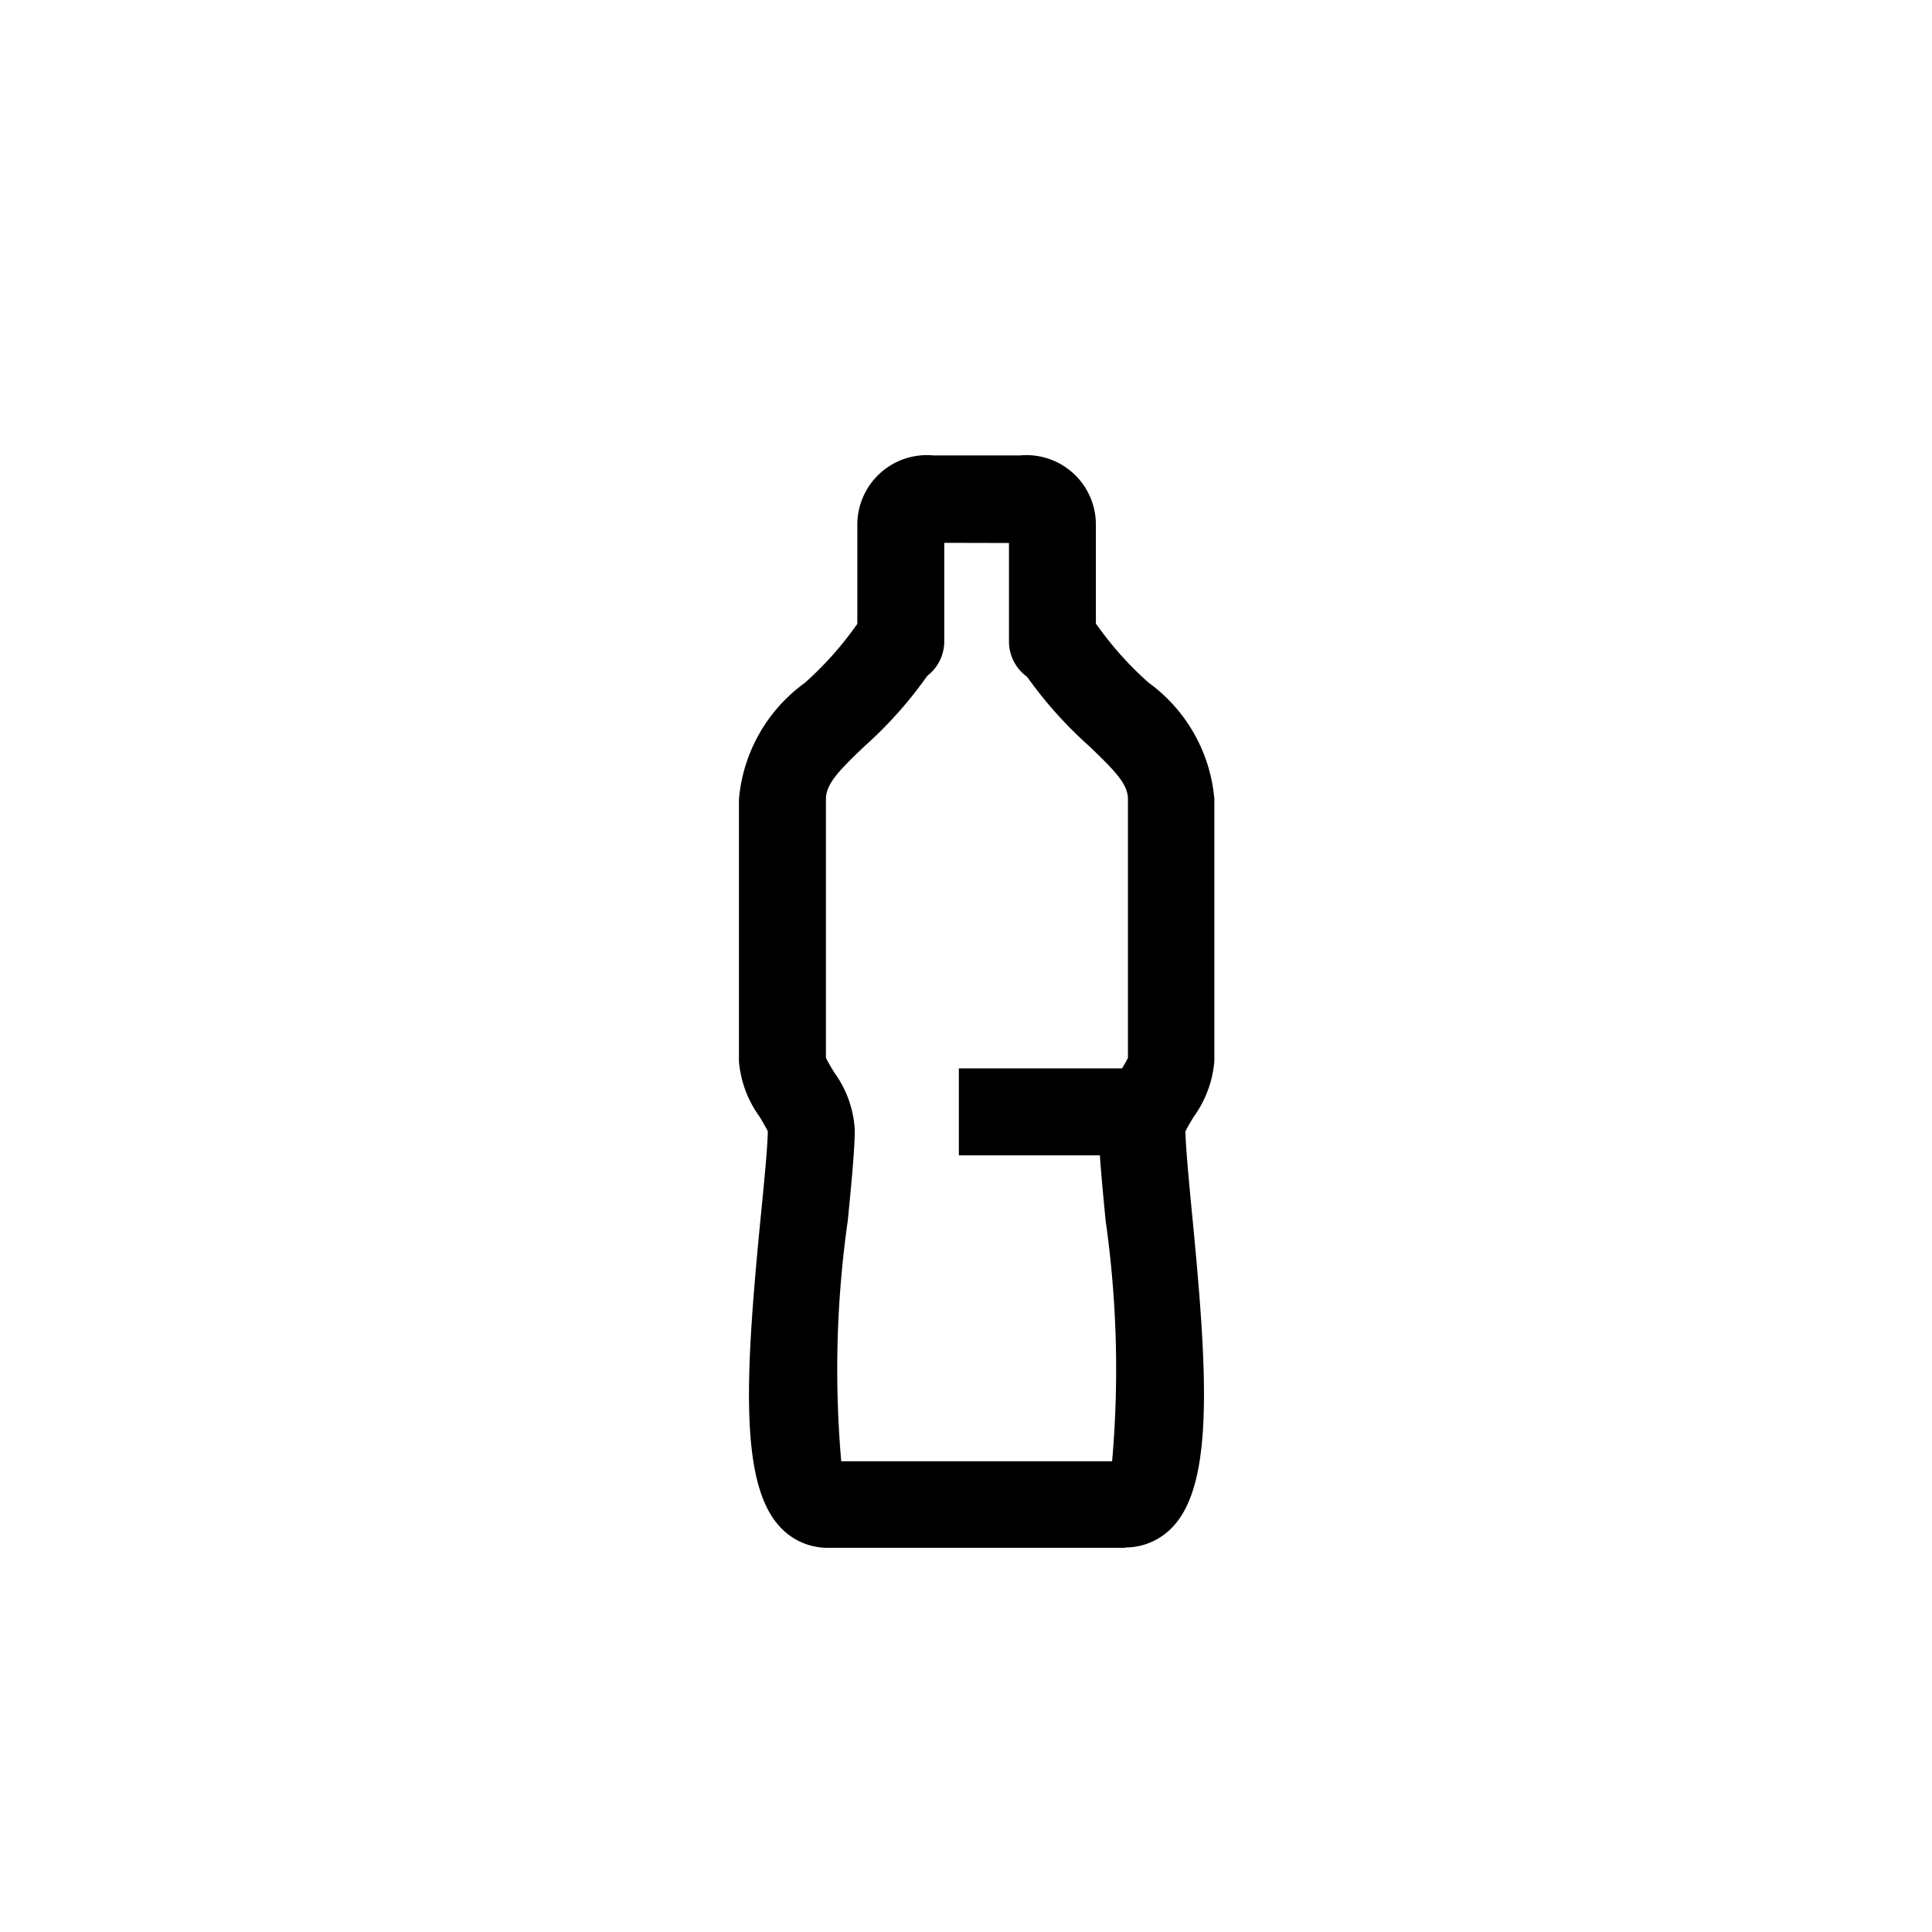 <svg id="Слой_1" data-name="Слой 1" xmlns="http://www.w3.org/2000/svg" viewBox="0 0 40 40">
  <defs>
    <style>
      .cls-1{}
    </style>
  </defs>
  <path class="cls-1" d="M21.79 14.182a.9.9 0 0 1-.9-.9v-2.04l-1.34-.003v2.04a.9.9 0 0 1-1.8 0v-2.42a1.44 1.44 0 0 1 1.573-1.43h1.8a1.437 1.437 0 0 1 1.566 1.424v2.416a.9.9 0 0 1-.9.9z"/>
  <path class="cls-1" d="M23.306 32.046h-6.172a1.34 1.34 0 0 1-1-.45c-.847-.934-.69-3.285-.374-6.505.066-.67.13-1.32.137-1.67-.036-.07-.116-.21-.17-.3a2.27 2.27 0 0 1-.428-1.15v-5.42a3.324 3.324 0 0 1 1.36-2.41A6.992 6.992 0 0 0 17.69 13a.9.9 0 0 1 1.5 1.004 8.515 8.515 0 0 1-1.285 1.44c-.573.544-.805.797-.805 1.107v5.35c.035.074.114.208.17.3a2.233 2.233 0 0 1 .427 1.183c0 .4-.063 1.06-.145 1.89a21.876 21.876 0 0 0-.135 4.98h5.608a21.82 21.82 0 0 0-.134-4.98c-.08-.83-.142-1.49-.142-1.91a2.286 2.286 0 0 1 .432-1.16c.055-.093.14-.23.172-.303v-5.35c0-.31-.24-.565-.81-1.11A8.604 8.604 0 0 1 21.256 14a.9.9 0 0 1 1.492-1.008 7.01 7.01 0 0 0 1.03 1.14 3.327 3.327 0 0 1 1.364 2.414v5.42a2.286 2.286 0 0 1-.43 1.16c-.056.093-.14.227-.17.303.01.35.07.99.134 1.66.314 3.22.47 5.57-.375 6.5a1.34 1.34 0 0 1-1 .45zm-7.41-8.69z"/>
  <path class="cls-1" d="M19.852 22.12h3.646v1.8h-3.646z"/>
</svg>
